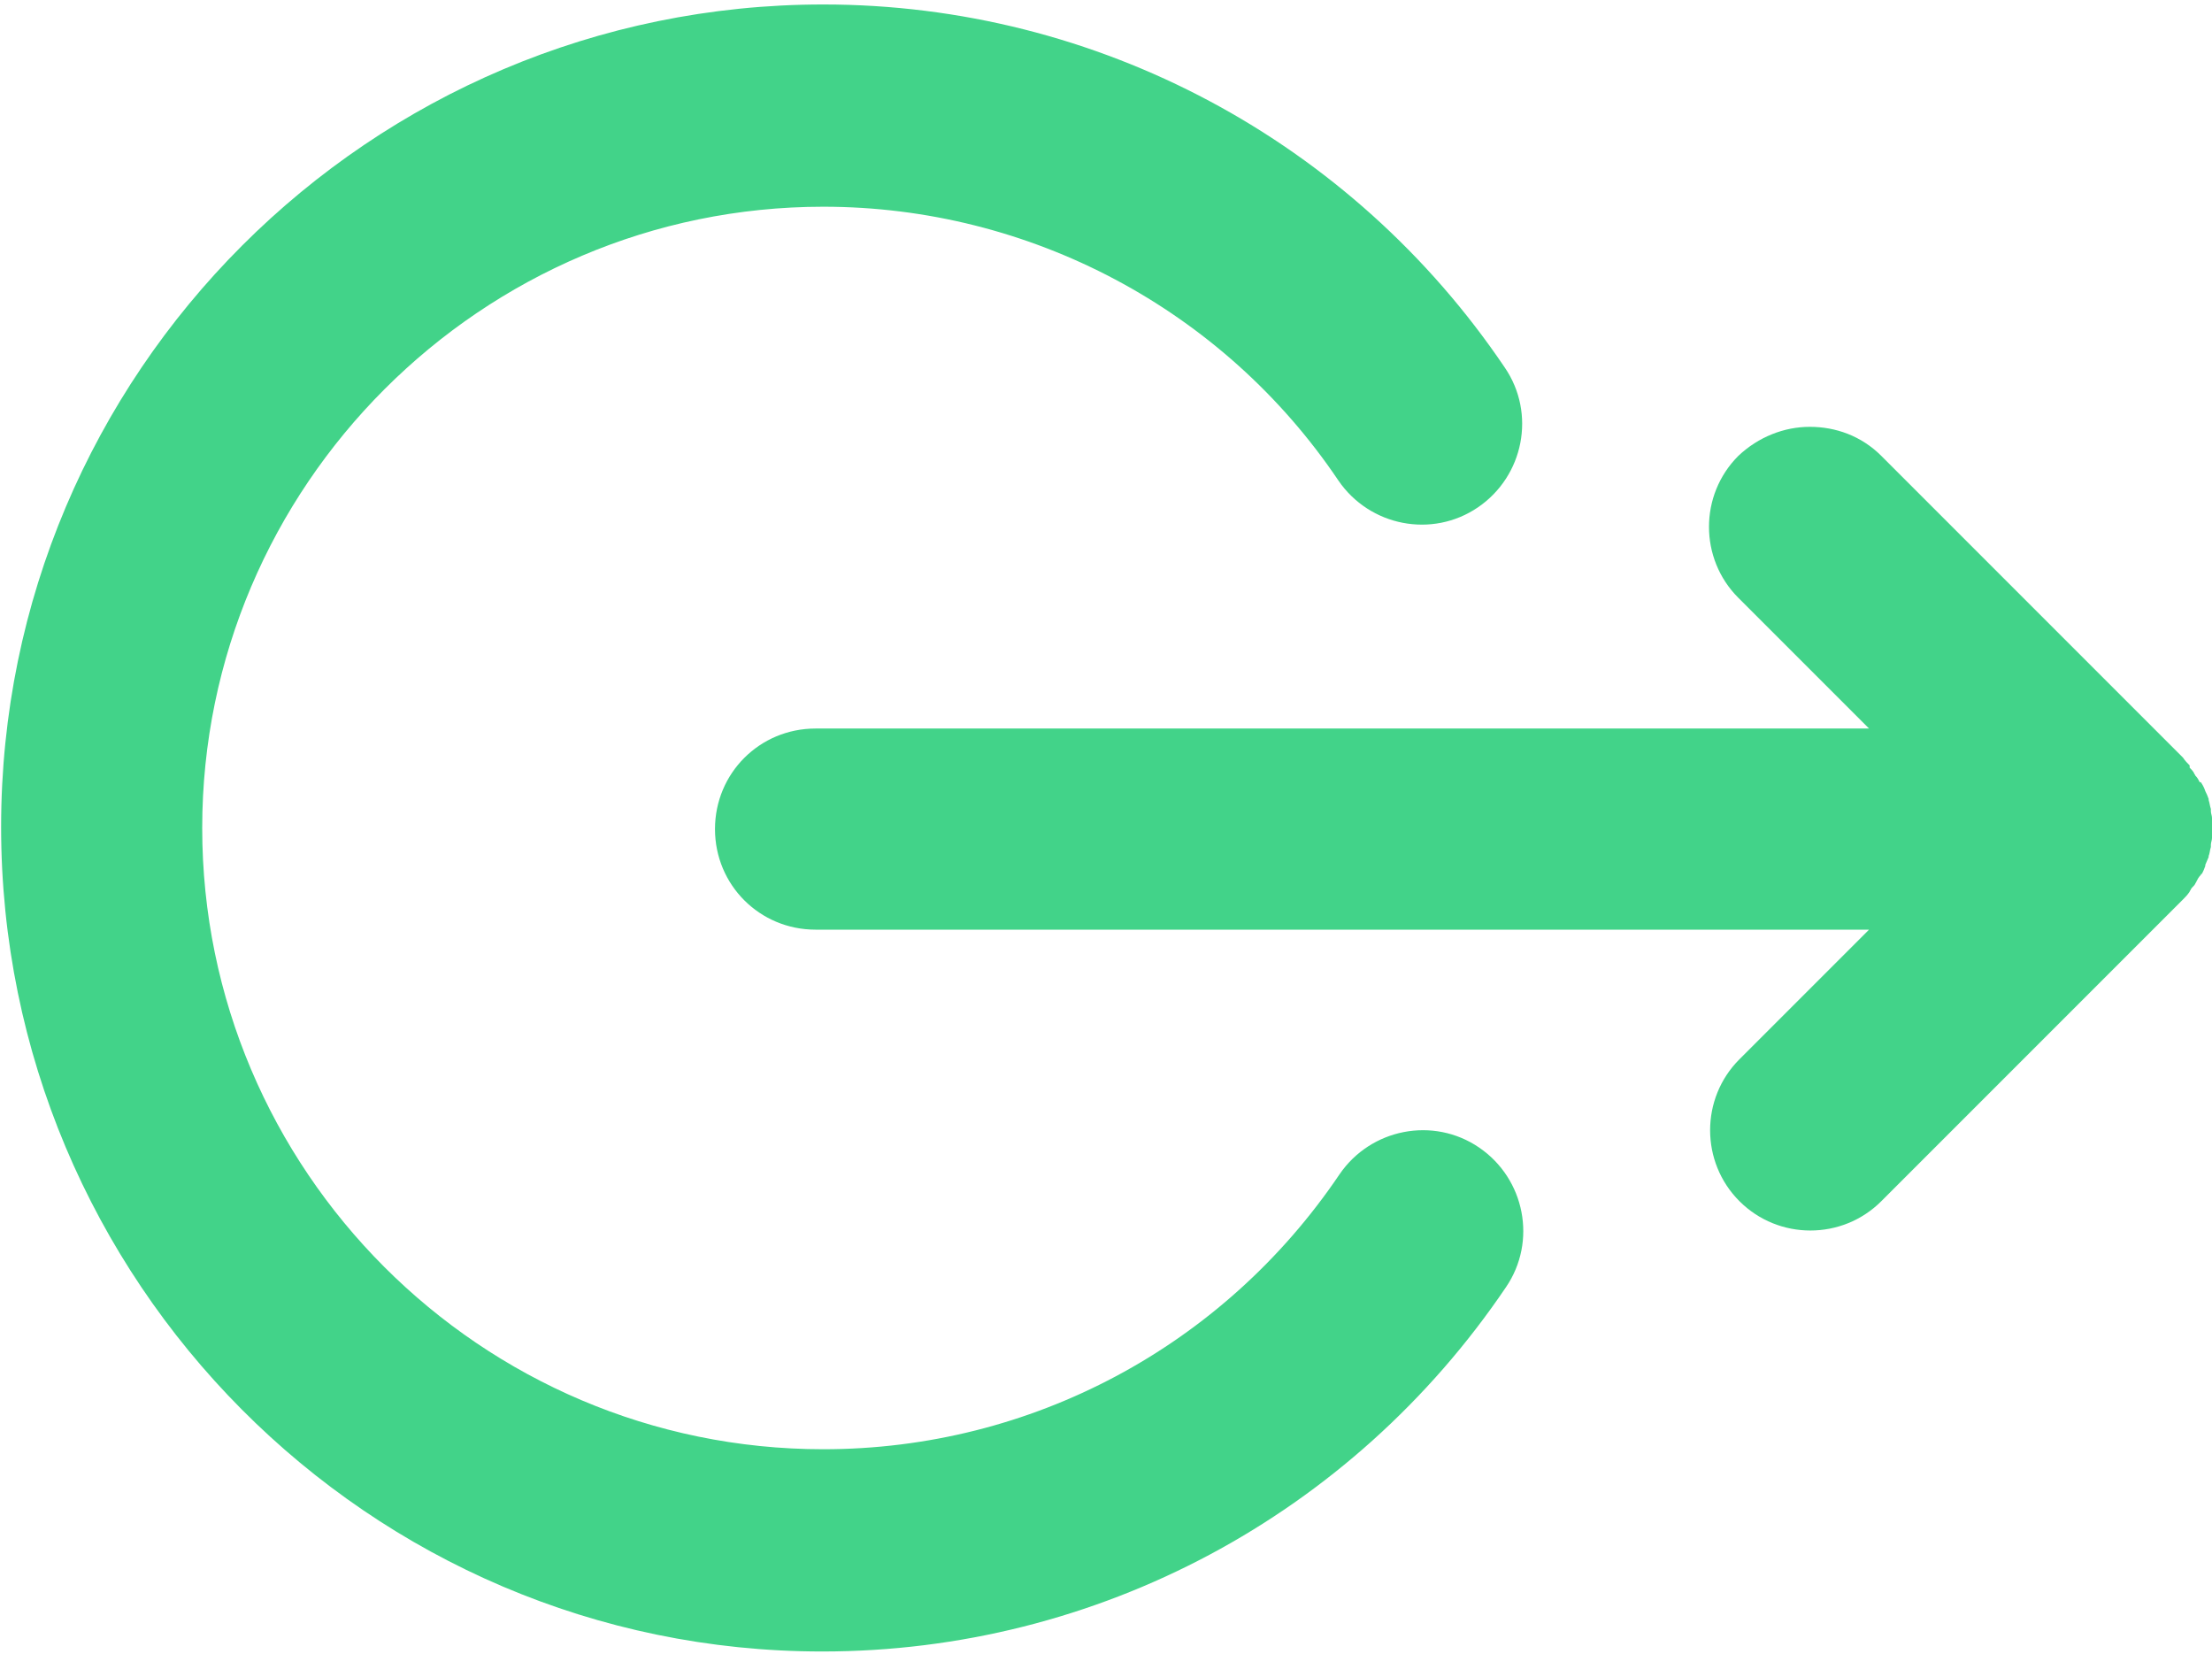<?xml version="1.0" encoding="utf-8"?>
<!-- Generator: Adobe Illustrator 25.0.0, SVG Export Plug-In . SVG Version: 6.00 Build 0)  -->
<svg version="1.1" id="Ebene_1" xmlns="http://www.w3.org/2000/svg" xmlns:xlink="http://www.w3.org/1999/xlink" x="0px" y="0px"
	 viewBox="0 0 198 148" style="enable-background:new 0 0 198 148;" xml:space="preserve">
<style type="text/css">
	.st0{fill:#42D389;}
</style>
<desc>Created with Sketch.</desc>
<g id="Icons">
	<g id="EXIT" transform="translate(-304, -133)">

			<g id="icon_sidebar_logout" transform="translate(403, 207) rotate(-180) translate(-403, -207) translate(304, 133)">
			<path id="XMLID_4_" class="st0" d="M30.7,82.8H125c5,0,9-4,9-9c0-5-4-9-9-9H30.7l11.6-11.6c3.5-3.5,3.5-9.2,0-12.7
				c-3.5-3.5-9.2-3.5-12.7,0l-27,27c-0.2,0.2-0.4,0.4-0.6,0.7c0,0.1-0.1,0.1-0.1,0.2c-0.1,0.2-0.3,0.3-0.4,0.5
				c0,0.1-0.1,0.1-0.1,0.2c-0.1,0.2-0.2,0.4-0.4,0.6c0,0,0,0.1-0.1,0.1c-0.1,0.2-0.2,0.4-0.3,0.7c0,0,0,0.1,0,0.1
				c-0.1,0.2-0.2,0.5-0.3,0.7c0,0,0,0.1,0,0.1c-0.1,0.2-0.1,0.5-0.2,0.8c0,0.1,0,0.2,0,0.2c0,0.2-0.1,0.4-0.1,0.6c0,0.3,0,0.6,0,0.9
				c0,0.3,0,0.6,0,0.9c0,0.2,0.1,0.4,0.1,0.6c0,0.1,0,0.2,0,0.2c0.1,0.3,0.1,0.5,0.2,0.8c0,0,0,0.1,0,0.1c0.1,0.3,0.2,0.5,0.3,0.7
				c0.1,0.3,0.2,0.5,0.4,0.8C1,78,1,78,1.1,78c0.1,0.2,0.2,0.4,0.4,0.6c0,0.1,0.1,0.1,0.1,0.2c0.1,0.2,0.3,0.4,0.4,0.5
				C2,79.4,2,79.5,2,79.5c0.2,0.2,0.4,0.4,0.6,0.7l27,27c1.8,1.8,4.1,2.6,6.4,2.6s4.6-0.9,6.4-2.6c3.5-3.5,3.5-9.2,0-12.7L30.7,82.8
				z"/>
			<path id="XMLID_5_" class="st0" d="M124.4,0.2C99.8,0.2,77,12.4,63.2,32.8c-2.8,4.1-1.7,9.7,2.4,12.5c4.1,2.8,9.7,1.7,12.5-2.4
				c10.4-15.4,27.6-24.6,46.2-24.6c30.7,0,55.6,25,55.6,55.6s-25,55.6-55.6,55.6c-18.5,0-35.8-9.2-46.1-24.5
				c-2.8-4.1-8.4-5.2-12.5-2.4c-4.1,2.8-5.2,8.4-2.4,12.5c13.7,20.3,36.5,32.5,61,32.5c40.6,0,73.6-33,73.6-73.6S165,0.2,124.4,0.2z
				"/>
		</g>
	</g>
</g>
</svg>
